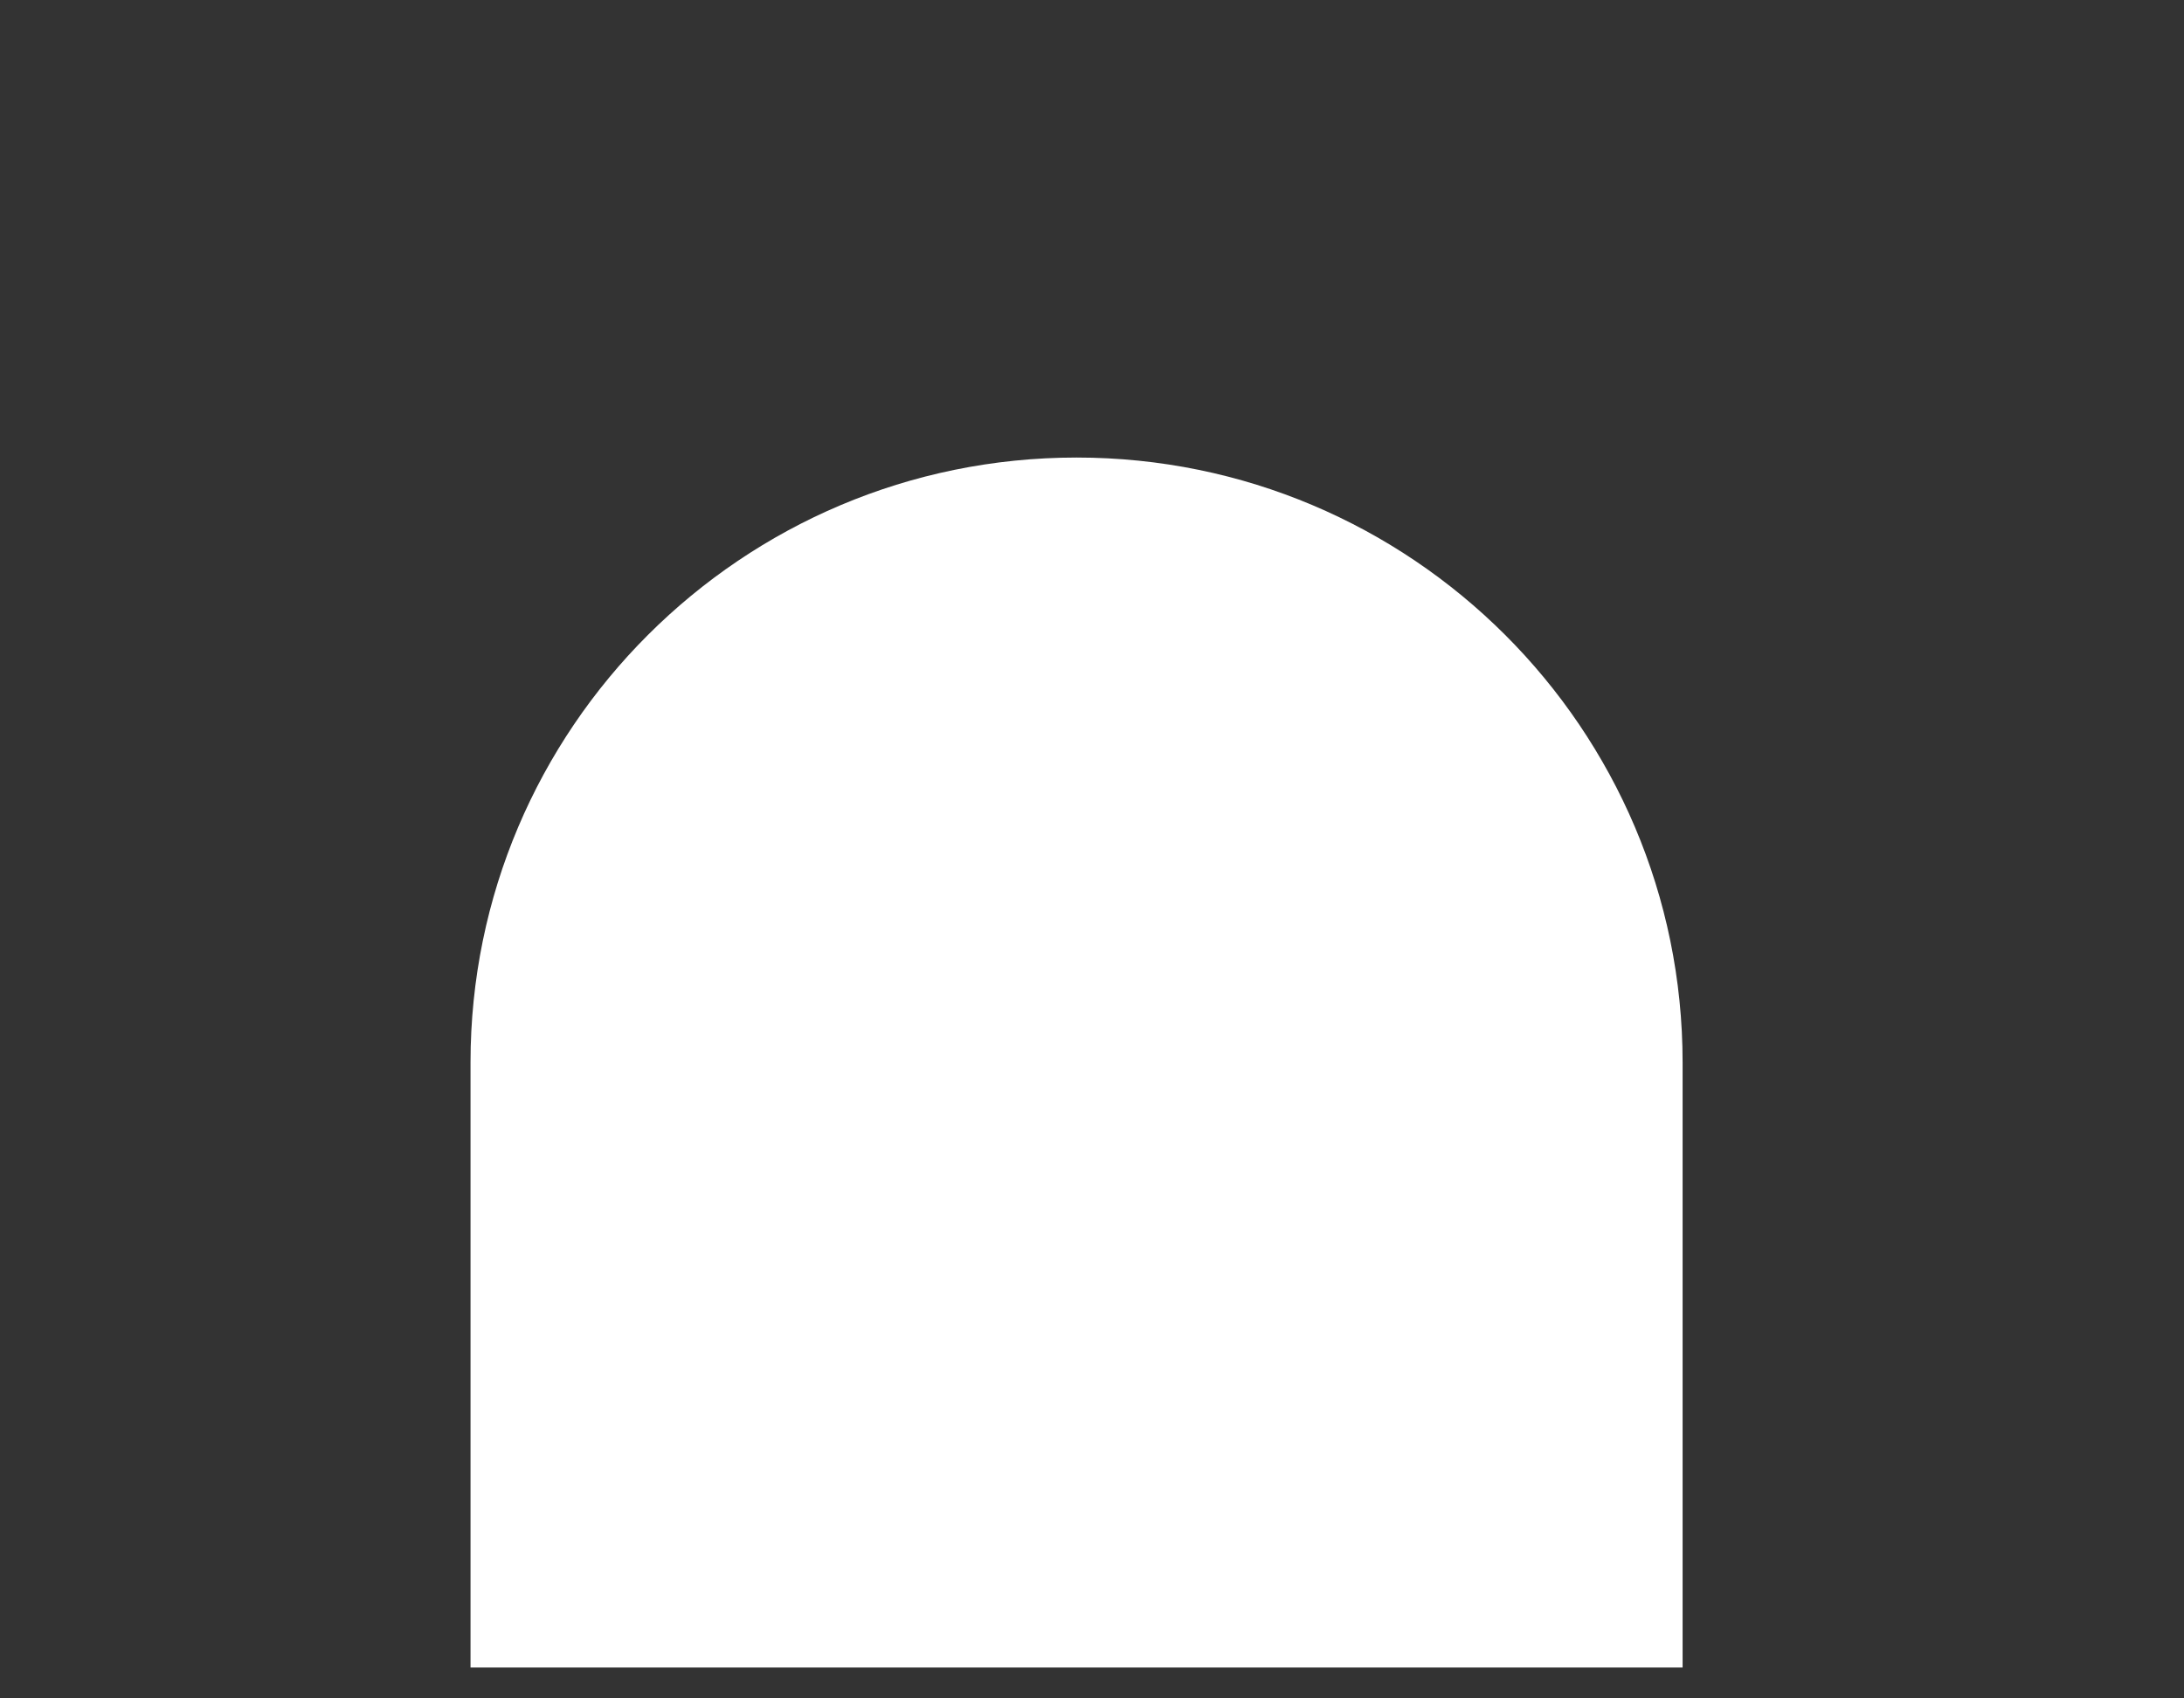 <?xml version="1.0" encoding="UTF-8" standalone="no"?>
<!DOCTYPE svg PUBLIC "-//W3C//DTD SVG 1.1//EN" "http://www.w3.org/Graphics/SVG/1.1/DTD/svg11.dtd">
<svg width="100%" height="100%" viewBox="0 0 9 7" version="1.1" xmlns="http://www.w3.org/2000/svg" xmlns:xlink="http://www.w3.org/1999/xlink" xml:space="preserve" xmlns:serif="http://www.serif.com/" style="fill-rule:evenodd;clip-rule:evenodd;stroke-linejoin:round;stroke-miterlimit:2;">
    <rect x="0" y="0" width="9" height="7" fill="#333333" stroke="none"/>
    <g id="Top" transform="matrix(0.243,0,0,0.179,-59.108,-40.205)">
        <rect x="243" y="224" width="37" height="39" style="fill:none;"/>
        <g transform="matrix(4.111,0,0,3.98,243,227.184)">
            <path d="M7,5.5C7,3.568 5.88,2 4.5,2C3.12,2 2,3.568 2,5.5L2,9L7,9L7,5.5Z" style="fill:white;"/>
        </g>
    </g>
</svg>
